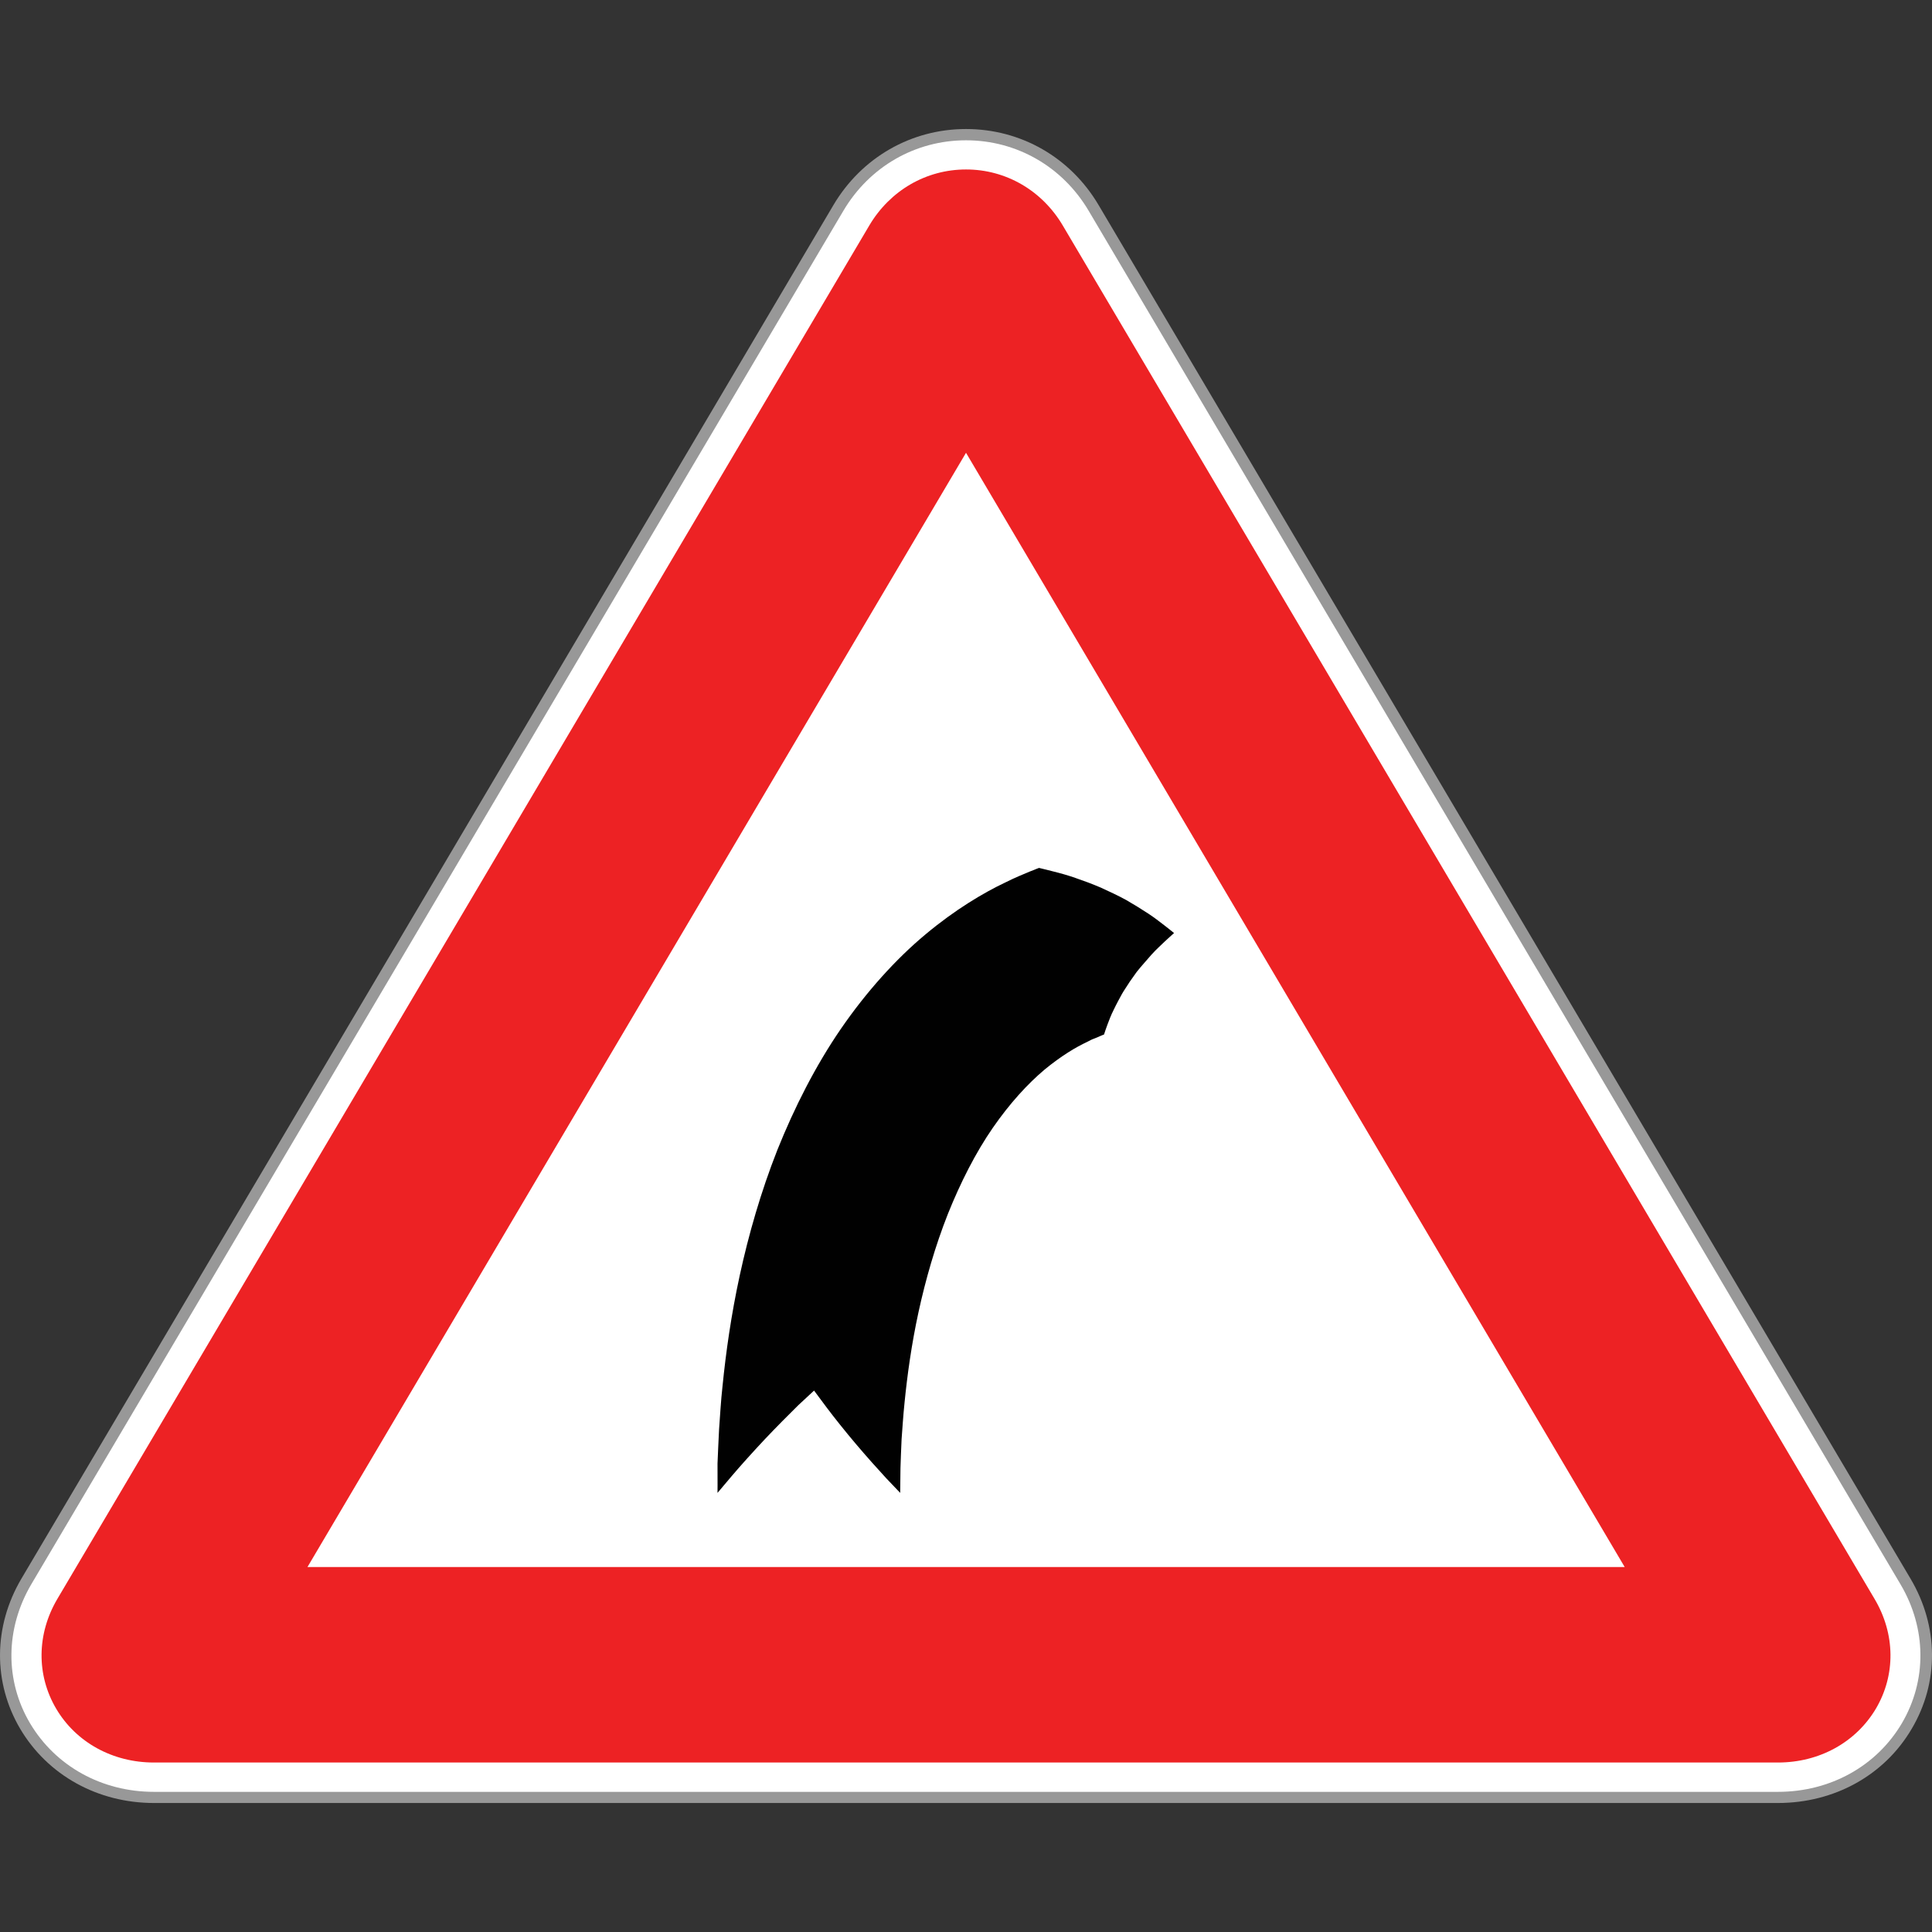 <?xml version="1.0" encoding="utf-8"?>
<!-- Generator: Adobe Illustrator 16.0.0, SVG Export Plug-In . SVG Version: 6.00 Build 0)  -->
<!DOCTYPE svg PUBLIC "-//W3C//DTD SVG 1.1//EN" "http://www.w3.org/Graphics/SVG/1.1/DTD/svg11.dtd">
<svg version="1.1" id="_x35_0m" xmlns="http://www.w3.org/2000/svg" xmlns:xlink="http://www.w3.org/1999/xlink" x="0px" y="0px"
	 width="144px" height="144px" viewBox="0 0 144 144" enable-background="new 0 0 144 144" xml:space="preserve">
<rect x="0" y="0" width="144" height="144" fill="#333333" stroke="none"/>
<g>
	<g>
		<g>
			<g>
				<g>
					<path fill="#989898" d="M132.515,134.385H11.477c-4.192,0-7.921-2.07-9.97-5.526c-2.038-3.457-2.006-7.638,0.084-11.188
						l31.024-52.456l29.5-49.924c2.102-3.552,5.8-5.675,9.886-5.675c4.087,0,7.786,2.112,9.886,5.675l60.515,102.38
						c2.102,3.551,2.132,7.731,0.083,11.188C140.447,132.324,136.717,134.385,132.515,134.385z M28.265,113.771h87.472L72.001,39.79
						L28.265,113.771z"/>
				</g>
			</g>
		</g>
		<g>
			<g>
				<g>
					<path fill="#FFFFFF" d="M71.255,20.449c0.41-0.694,1.082-0.694,1.492,0l29.511,49.923c0.41,0.693,1.082,1.827,1.492,2.521
						l29.511,49.923c0.41,0.694,0.073,1.263-0.746,1.263H73.492c-0.819,0-2.163,0-2.983,0H11.477c-0.819,0-1.155-0.568-0.746-1.263
						l29.511-49.923c0.41-0.694,1.083-1.828,1.492-2.521L71.255,20.449z"/>
				</g>
			</g>
		</g>
		<g>
			<g>
				<g>
					<path fill="#FFFFFF" d="M132.515,133.554H11.477c-3.887,0-7.333-1.911-9.234-5.104c-1.891-3.195-1.849-7.061,0.084-10.359
						L33.35,65.633L62.861,15.71c1.944-3.288,5.358-5.253,9.14-5.253c3.782,0,7.196,1.965,9.141,5.253l31.003,52.457l29.51,49.923
						c1.944,3.288,1.975,7.164,0.095,10.359C139.859,131.643,136.413,133.554,132.515,133.554z M26.784,114.611h90.424
						L72.001,38.119L26.784,114.611z"/>
				</g>
			</g>
		</g>
	</g>
	<g>
		<g>
			<g>
				<path fill="#ED2224" d="M132.515,131.368H11.477c-3.078,0-5.81-1.501-7.291-4.013s-1.45-5.567,0.084-8.173l31.014-52.456
					l29.511-49.925c1.544-2.604,4.234-4.17,7.207-4.17c2.974,0,5.663,1.565,7.207,4.17l31.003,52.446l29.511,49.935
					c1.544,2.605,1.576,5.661,0.095,8.173C138.324,129.867,135.604,131.368,132.515,131.368z M22.917,116.797h98.178L72.001,33.748
					L22.917,116.797z"/>
			</g>
		</g>
	</g>
	<g>
		<g>
			<g>
				<g>
					<path fill="#FFFFFF" d="M60.287,111.271c0-22.43,9.613-41.738,27.241-41.738L60.287,111.271z"/>
				</g>
			</g>
		</g>
		<g>
			<g>
				<g>
					<g>
						<path fill="#010101" d="M53.479,111.271c0,0,0.43-0.504,1.082-1.28c0.641-0.757,1.534-1.745,2.427-2.7
							c0.904-0.956,1.828-1.88,2.511-2.554c0.704-0.651,1.176-1.092,1.176-1.092s0.378,0.503,0.946,1.271
							c0.578,0.767,1.355,1.743,2.164,2.699c0.809,0.956,1.629,1.87,2.259,2.554c0.63,0.66,1.051,1.102,1.051,1.102
							s0.01-0.672,0.021-1.857c0.021-0.59,0.042-1.313,0.083-2.135c0.063-0.807,0.116-1.743,0.221-2.741
							c0.2-2.008,0.515-4.328,1.041-6.744c0.525-2.417,1.25-4.938,2.185-7.304c0.946-2.362,2.081-4.59,3.352-6.429
							c1.271-1.837,2.616-3.297,3.856-4.338c1.25-1.031,2.354-1.683,3.163-2.06c0.199-0.105,0.378-0.2,0.536-0.252
							c0.157-0.063,0.294-0.115,0.399-0.168c0.115-0.042,0.188-0.085,0.252-0.106c0.052-0.021,0.083-0.03,0.083-0.03
							s0.147-0.482,0.452-1.249c0.042-0.097,0.083-0.202,0.126-0.295c0.042-0.095,0.094-0.199,0.147-0.307
							c0.104-0.208,0.209-0.43,0.335-0.661c0.126-0.221,0.252-0.482,0.399-0.715c0.147-0.229,0.305-0.472,0.463-0.714
							c0.168-0.24,0.336-0.482,0.514-0.725c0.179-0.22,0.357-0.441,0.547-0.651c0.368-0.432,0.735-0.852,1.072-1.166
							c0.662-0.642,1.166-1.081,1.166-1.081s-0.483-0.399-1.281-0.999c-0.399-0.305-0.883-0.609-1.419-0.946
							c-0.273-0.167-0.557-0.335-0.861-0.514c-0.295-0.168-0.61-0.315-0.925-0.473c-0.316-0.147-0.641-0.305-0.966-0.452
							c-0.326-0.146-0.651-0.262-0.967-0.389c-0.315-0.115-0.63-0.23-0.935-0.335c-0.158-0.053-0.304-0.097-0.441-0.147
							c-0.147-0.043-0.284-0.085-0.42-0.127c-1.082-0.295-1.849-0.473-1.849-0.473s-0.063,0.021-0.168,0.063
							c-0.116,0.053-0.284,0.115-0.504,0.2c-0.211,0.095-0.484,0.21-0.799,0.337c-0.315,0.135-0.662,0.293-1.061,0.494
							c-1.576,0.744-3.73,2.016-5.936,3.865c-2.207,1.838-4.402,4.275-6.303,7.039c-1.902,2.773-3.467,5.872-4.729,9.014
							c-1.239,3.141-2.153,6.345-2.805,9.349c-0.651,2.996-1.04,5.813-1.281,8.217c-0.136,1.209-0.189,2.312-0.263,3.288
							c-0.052,0.979-0.084,1.828-0.115,2.532C53.49,110.474,53.479,111.271,53.479,111.271z"/>
					</g>
				</g>
			</g>
		</g>
	</g>
</g>
</svg>
